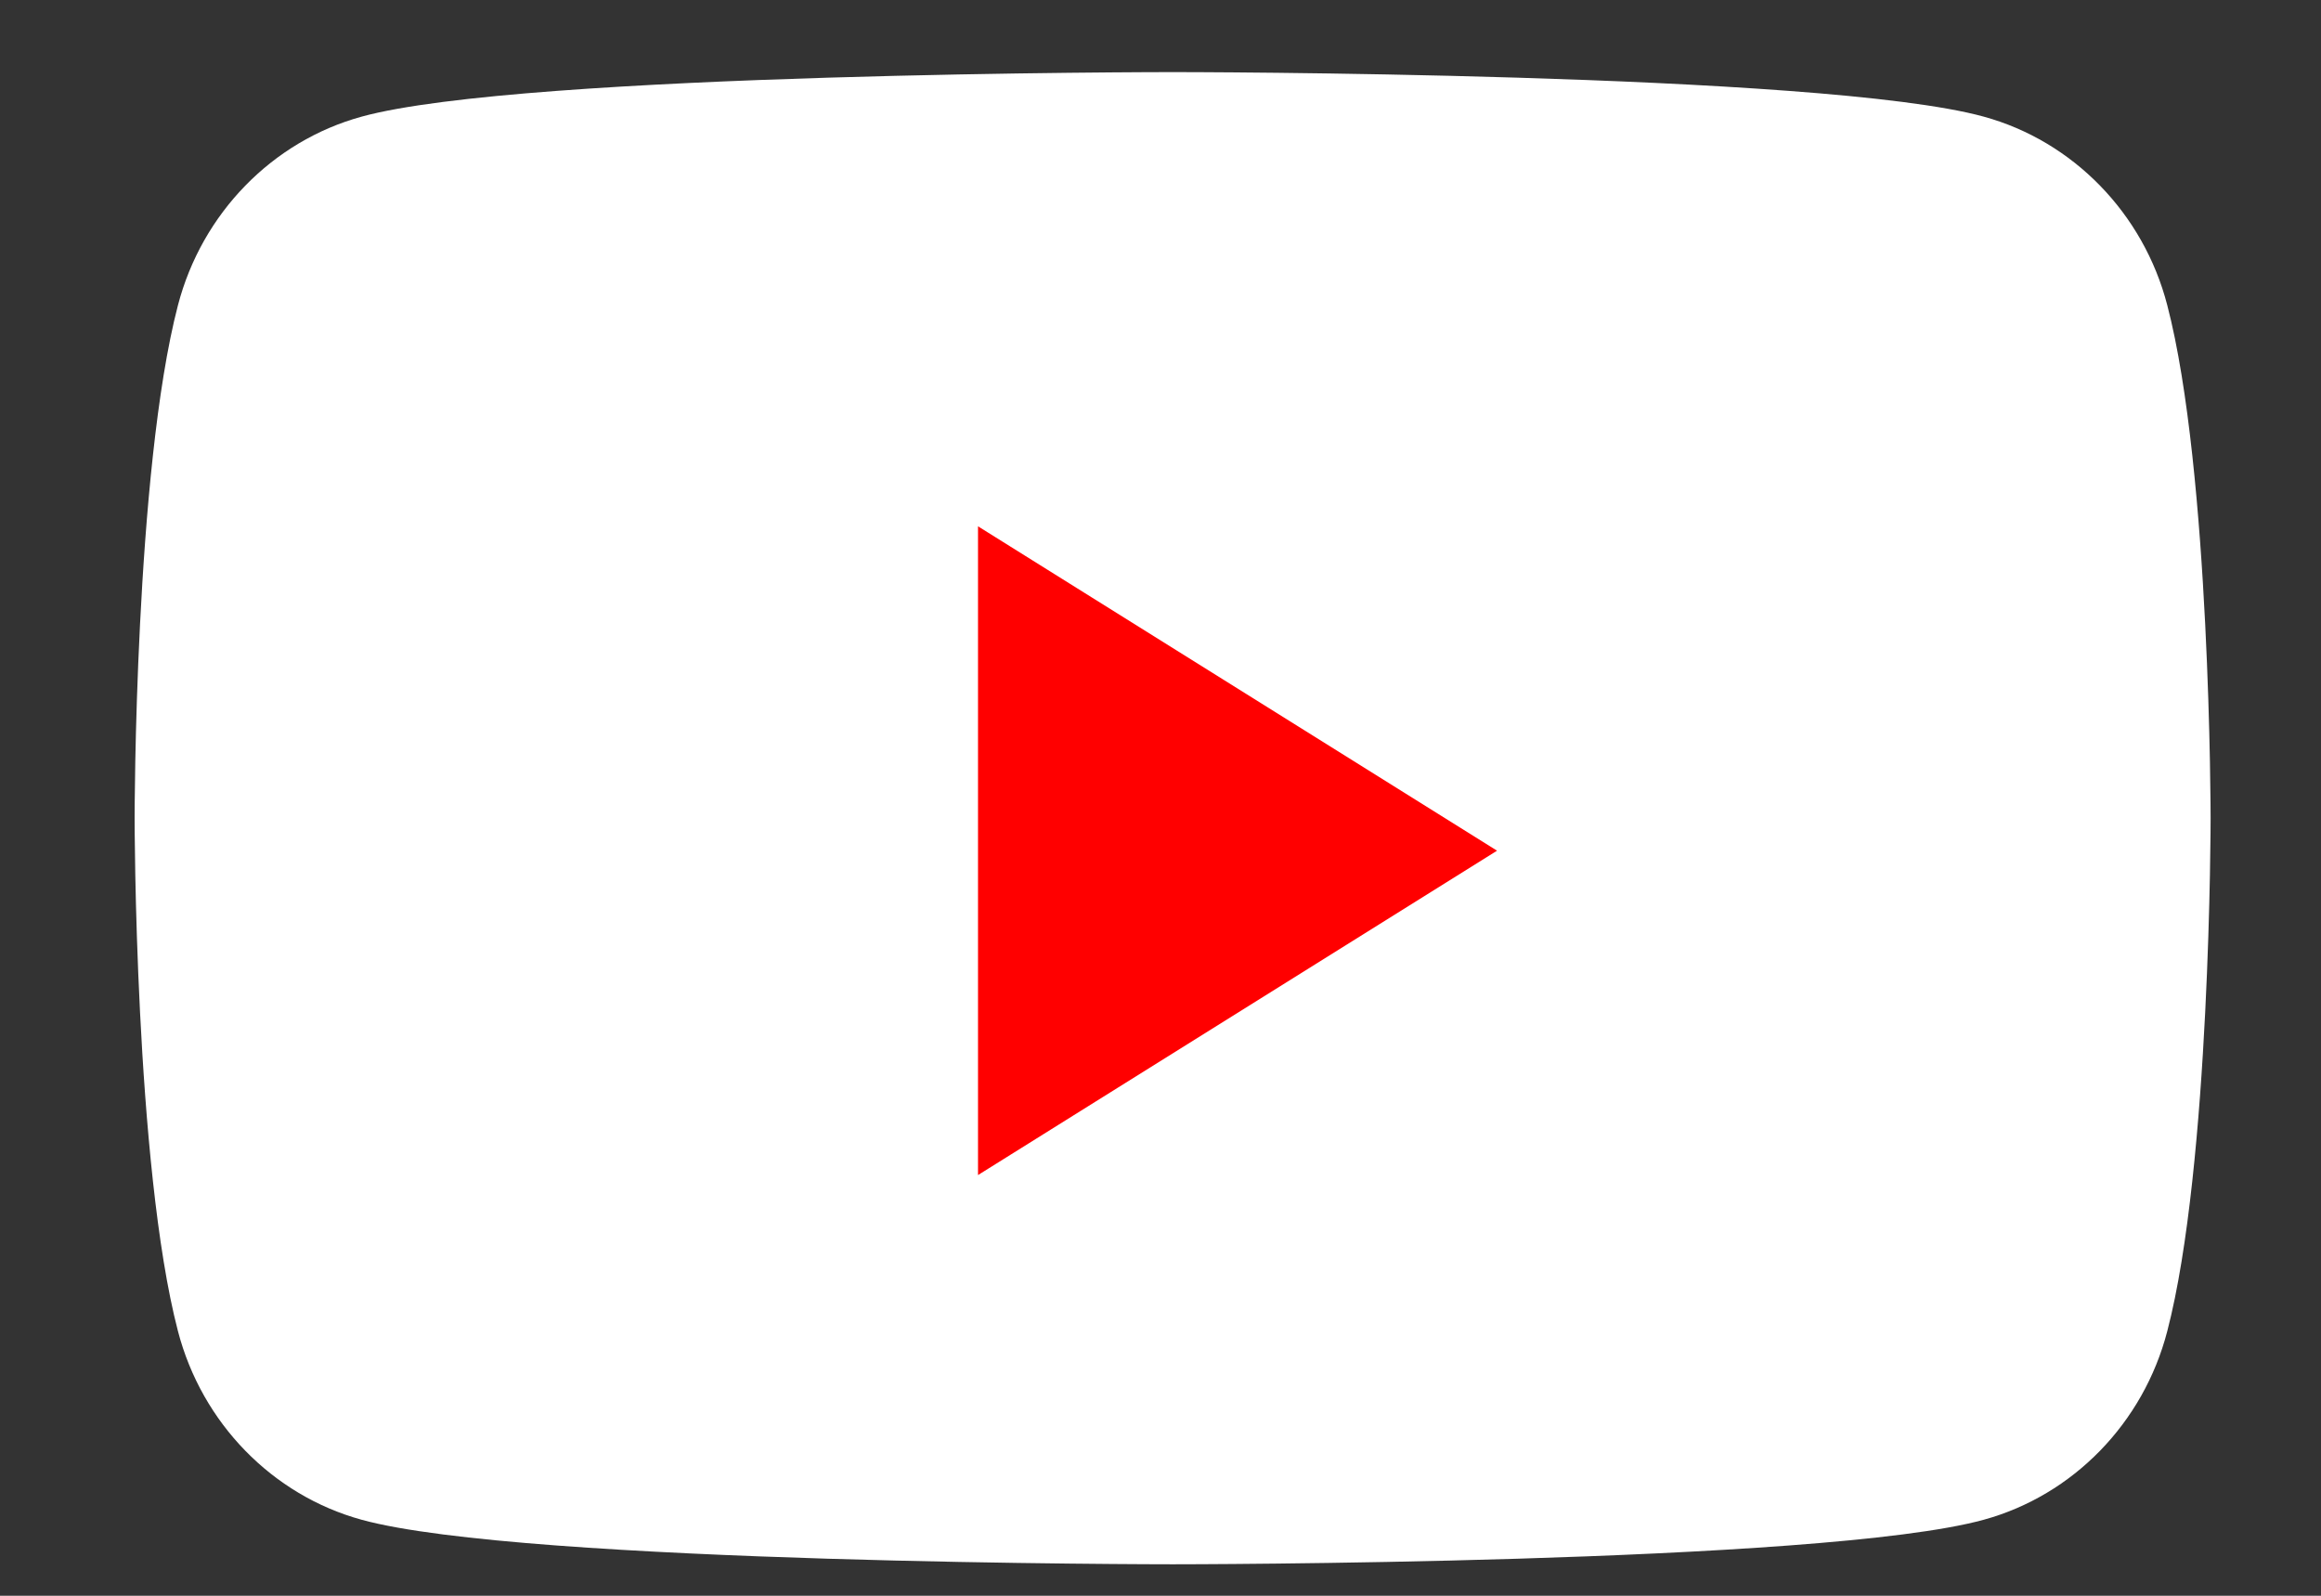<svg width="16" height="11" viewBox="0 0 16 11" fill="none" xmlns="http://www.w3.org/2000/svg">
    <rect x="0" y="0" width="16" height="11" fill="#333333" stroke="none"/>
    <path fill-rule="evenodd" clip-rule="evenodd" d="M14.94 2.103C14.776 1.471 14.291 0.973 13.675 0.804C12.559 0.497 8.084 0.497 8.084 0.497C8.084 0.497 3.609 0.497 2.493 0.804C1.877 0.973 1.392 1.471 1.227 2.103C0.928 3.249 0.928 5.64 0.928 5.64C0.928 5.64 0.928 8.031 1.227 9.177C1.392 9.809 1.877 10.307 2.493 10.476C3.609 10.783 8.084 10.783 8.084 10.783C8.084 10.783 12.559 10.783 13.675 10.476C14.291 10.307 14.776 9.809 14.94 9.177C15.239 8.031 15.239 5.64 15.239 5.64C15.239 5.64 15.239 3.249 14.94 2.103Z" fill="white"/>
    <path fill-rule="evenodd" clip-rule="evenodd" d="M6.742 8.1V3.628L10.32 5.864L6.742 8.1Z" fill="#FF0000"/>
</svg>
